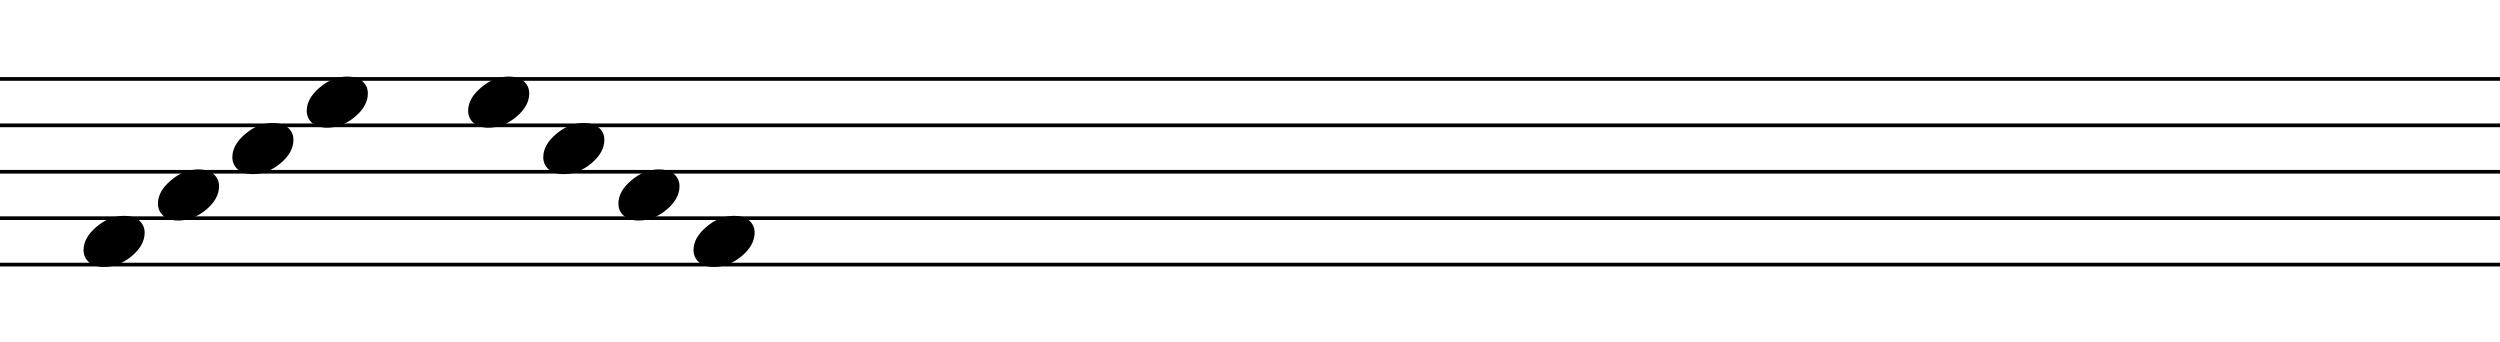 <?xml version="1.0" encoding="UTF-8" standalone="no"?>
<svg width="1346.46px" height="184.252px" viewBox="0 0 1346.46 184.252"
 xmlns="http://www.w3.org/2000/svg" xmlns:xlink="http://www.w3.org/1999/xlink" version="1.2" baseProfile="tiny">
<title>draw_circles2</title>
<desc>Generated by MuseScore 3.4.2</desc>
<polyline class="StaffLines" fill="none" stroke="#000000" stroke-width="2.00" stroke-linejoin="bevel" points="0,42.503 1346.46,42.503"/>
<polyline class="StaffLines" fill="none" stroke="#000000" stroke-width="2.00" stroke-linejoin="bevel" points="0,67.504 1346.46,67.504"/>
<polyline class="StaffLines" fill="none" stroke="#000000" stroke-width="2.00" stroke-linejoin="bevel" points="0,92.506 1346.46,92.506"/>
<polyline class="StaffLines" fill="none" stroke="#000000" stroke-width="2.00" stroke-linejoin="bevel" points="0,117.507 1346.46,117.507"/>
<polyline class="StaffLines" fill="none" stroke="#000000" stroke-width="2.00" stroke-linejoin="bevel" points="0,142.509 1346.46,142.509"/>
<path class="Note" d="M66.972,116.243 C70.097,116.243 72.737,117.055 74.894,118.68 C76.904,120.44 77.909,122.654 77.909,125.321 C77.909,129.81 75.602,134.008 70.987,137.914 C66.3,141.821 61.284,143.774 55.94,143.774 C52.815,143.774 50.18,142.961 48.034,141.336 C46.013,139.576 45.003,137.362 45.003,134.696 C45.003,130.206 47.347,126.008 52.034,122.102 C56.597,118.196 61.576,116.243 66.972,116.243"/>
<path class="Note" d="M107.041,91.241 C110.166,91.241 112.807,92.053 114.963,93.678 C116.973,95.439 117.979,97.652 117.979,100.319 C117.979,104.809 115.671,109.007 111.057,112.913 C106.369,116.819 101.354,118.772 96.01,118.772 C92.885,118.772 90.249,117.96 88.104,116.335 C86.083,114.574 85.072,112.361 85.072,109.694 C85.072,105.205 87.416,101.007 92.104,97.1 C96.666,93.194 101.645,91.241 107.041,91.241"/>
<path class="Note" d="M147.111,66.239 C150.236,66.239 152.876,67.052 155.033,68.677 C157.043,70.437 158.048,72.651 158.048,75.317 C158.048,79.807 155.741,84.005 151.126,87.911 C146.439,91.817 141.423,93.771 136.08,93.771 C132.955,93.771 130.319,92.958 128.173,91.333 C126.152,89.573 125.142,87.359 125.142,84.692 C125.142,80.203 127.486,76.005 132.173,72.099 C136.736,68.192 141.715,66.239 147.111,66.239"/>
<path class="Note" d="M187.18,41.238 C190.305,41.238 192.946,42.05 195.102,43.675 C197.113,45.436 198.118,47.649 198.118,50.316 C198.118,54.806 195.811,59.004 191.196,62.91 C186.508,66.816 181.493,68.769 176.149,68.769 C173.024,68.769 170.389,67.957 168.243,66.332 C166.222,64.571 165.212,62.358 165.212,59.691 C165.212,55.201 167.555,51.004 172.243,47.097 C176.805,43.191 181.785,41.238 187.18,41.238"/>
<path class="Note" d="M274.1,41.238 C277.225,41.238 279.866,42.05 282.022,43.675 C284.032,45.436 285.037,47.649 285.037,50.316 C285.037,54.806 282.73,59.004 278.116,62.91 C273.428,66.816 268.412,68.769 263.069,68.769 C259.944,68.769 257.308,67.957 255.162,66.332 C253.142,64.571 252.131,62.358 252.131,59.691 C252.131,55.201 254.475,51.004 259.162,47.097 C263.725,43.191 268.704,41.238 274.1,41.238"/>
<path class="Note" d="M314.564,66.239 C317.689,66.239 320.329,67.052 322.486,68.677 C324.496,70.437 325.501,72.651 325.501,75.317 C325.501,79.807 323.194,84.005 318.579,87.911 C313.892,91.817 308.876,93.771 303.533,93.771 C300.408,93.771 297.772,92.958 295.626,91.333 C293.606,89.573 292.595,87.359 292.595,84.692 C292.595,80.203 294.939,76.005 299.626,72.099 C304.189,68.192 309.168,66.239 314.564,66.239"/>
<path class="Note" d="M355.028,91.241 C358.153,91.241 360.793,92.053 362.95,93.678 C364.96,95.439 365.965,97.652 365.965,100.319 C365.965,104.809 363.658,109.007 359.043,112.913 C354.356,116.819 349.34,118.772 343.997,118.772 C340.872,118.772 338.236,117.96 336.09,116.335 C334.069,114.574 333.059,112.361 333.059,109.694 C333.059,105.205 335.403,101.007 340.09,97.1 C344.653,93.194 349.632,91.241 355.028,91.241"/>
<path class="Note" d="M395.492,116.243 C398.617,116.243 401.257,117.055 403.414,118.68 C405.424,120.44 406.429,122.654 406.429,125.321 C406.429,129.81 404.122,134.008 399.507,137.914 C394.82,141.821 389.804,143.774 384.461,143.774 C381.336,143.774 378.7,142.961 376.554,141.336 C374.533,139.576 373.523,137.362 373.523,134.696 C373.523,130.206 375.867,126.008 380.554,122.102 C385.117,118.196 390.096,116.243 395.492,116.243"/>
</svg>
